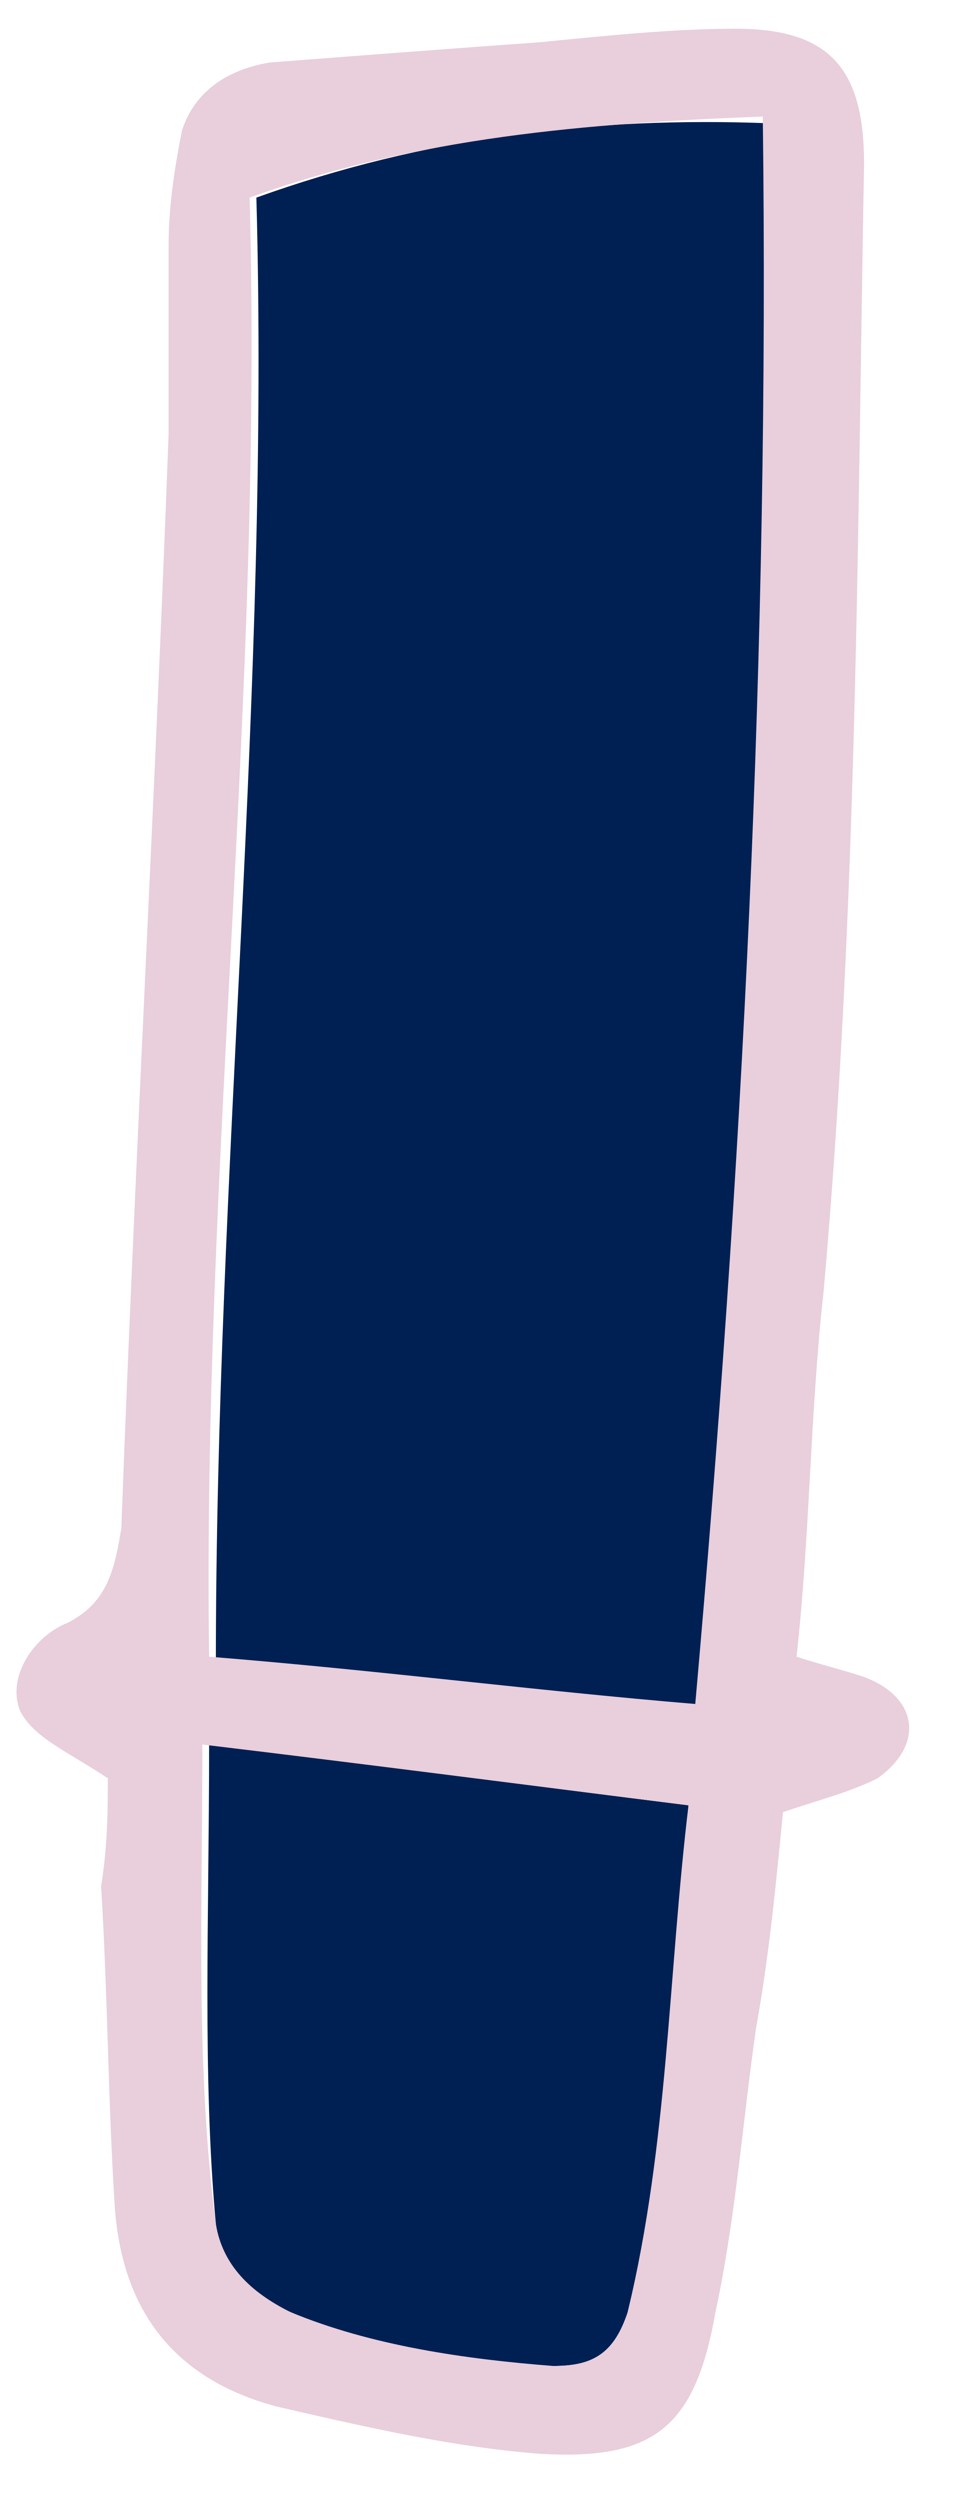 <svg width="18" height="47" viewBox="0 0 18 47" fill="none" xmlns="http://www.w3.org/2000/svg">
<path d="M4.822 3.715C7.997 2.572 11.172 2.191 14.474 2.318C14.601 12.351 14.093 22.13 13.204 32.163C10.156 31.909 7.235 31.528 4.06 31.274C4.06 22.003 5.076 12.986 4.822 3.715Z" fill="#002053"/>
<path d="M3.933 32.798C7.108 33.179 9.902 33.56 12.95 33.941C12.696 37.116 12.569 40.418 11.807 43.466C11.68 44.228 11.172 44.482 10.41 44.482C8.759 44.482 6.981 44.228 5.457 43.466C4.695 43.212 4.187 42.704 4.06 41.815C3.806 39.021 3.933 36.1 3.933 32.798Z" fill="#002053"/>
<path d="M2.028 33.433C1.266 32.925 0.631 32.671 0.377 32.163C0.123 31.528 0.631 30.766 1.266 30.512C2.028 30.131 2.155 29.496 2.282 28.734C2.536 21.876 2.917 15.018 3.171 8.16C3.171 7.017 3.171 5.747 3.171 4.604C3.171 3.842 3.298 3.08 3.425 2.445C3.679 1.683 4.314 1.302 5.076 1.175C6.727 1.048 8.378 0.921 10.156 0.794C11.426 0.667 12.696 0.54 13.839 0.54C15.617 0.54 16.252 1.302 16.252 3.08C16.125 10.192 16.125 17.177 15.49 24.289C15.236 26.575 15.236 28.861 14.982 31.147C15.363 31.274 15.871 31.401 16.252 31.528C17.268 31.909 17.395 32.798 16.506 33.433C15.998 33.687 15.49 33.814 14.728 34.068C14.601 35.338 14.474 36.735 14.22 38.132C13.966 39.91 13.839 41.688 13.458 43.466C13.077 45.625 12.315 46.26 10.156 46.133C8.505 46.006 6.854 45.625 5.203 45.244C3.298 44.736 2.282 43.466 2.155 41.434C2.028 39.402 2.028 37.497 1.901 35.465C2.028 34.703 2.028 33.941 2.028 33.433ZM4.695 3.715C4.949 12.986 3.806 22.003 3.933 31.147C7.108 31.401 10.029 31.782 13.077 32.036C13.966 22.003 14.474 12.224 14.347 2.191C11.045 2.318 7.87 2.572 4.695 3.715ZM3.806 32.798C3.806 35.973 3.679 38.894 4.06 41.815C4.187 42.577 4.695 43.085 5.457 43.466C6.981 44.101 8.759 44.355 10.41 44.482C11.172 44.482 11.553 44.228 11.807 43.466C12.569 40.291 12.569 37.116 12.95 33.941C9.902 33.56 6.981 33.179 3.806 32.798Z" fill="#E9CEDB"/>
</svg>
